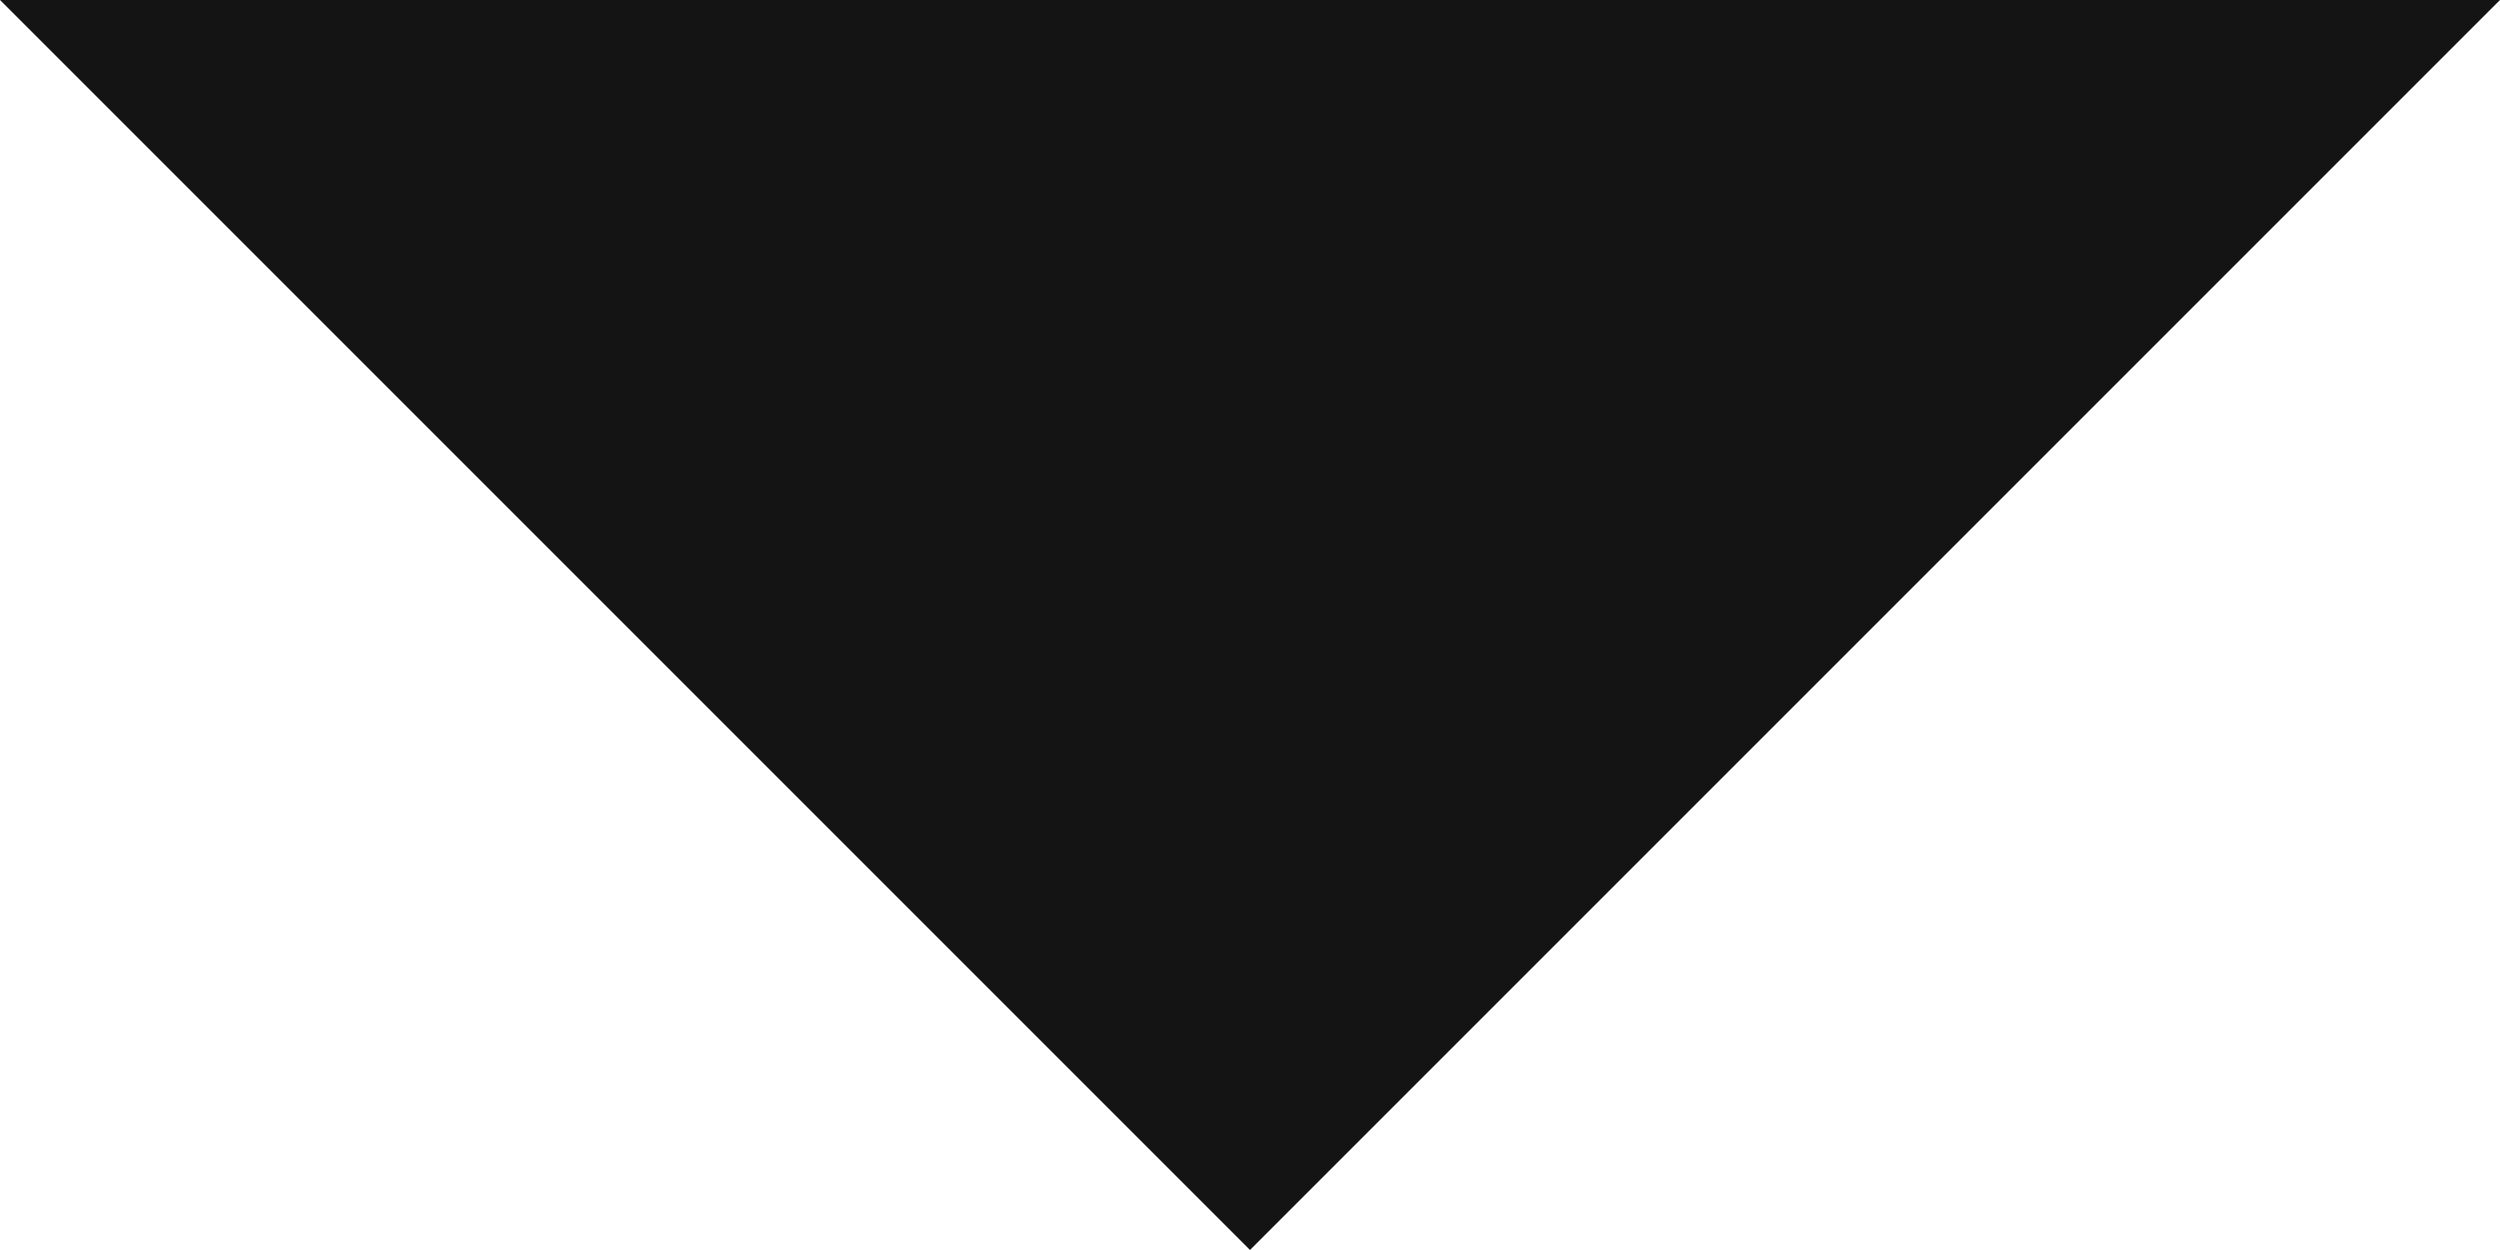<?xml version="1.0" encoding="UTF-8"?>
<svg width="12px" height="6px" viewBox="0 0 12 6" version="1.1" xmlns="http://www.w3.org/2000/svg" xmlns:xlink="http://www.w3.org/1999/xlink">
    <!-- Generator: sketchtool 62 (101010) - https://sketch.com -->
    <title>FC50FBC5-6722-43EF-83B9-3D219BCE6394</title>
    <desc>Created with sketchtool.</desc>
    <g id="Page-1" stroke="none" stroke-width="1" fill="none" fill-rule="evenodd">
        <g id="Input" transform="translate(-968, -513)" fill="#141414" fill-rule="nonzero">
            <g id="forms/dropdown/focus" transform="translate(651, 471)">
                <g id="icon/dropdown" transform="translate(311, 33)">
                    <polygon id="Triangle" transform="translate(12, 12) scale(1, -1) translate(-12, -12) " points="12 9 18 15 6 15"></polygon>
                </g>
            </g>
        </g>
    </g>
</svg>